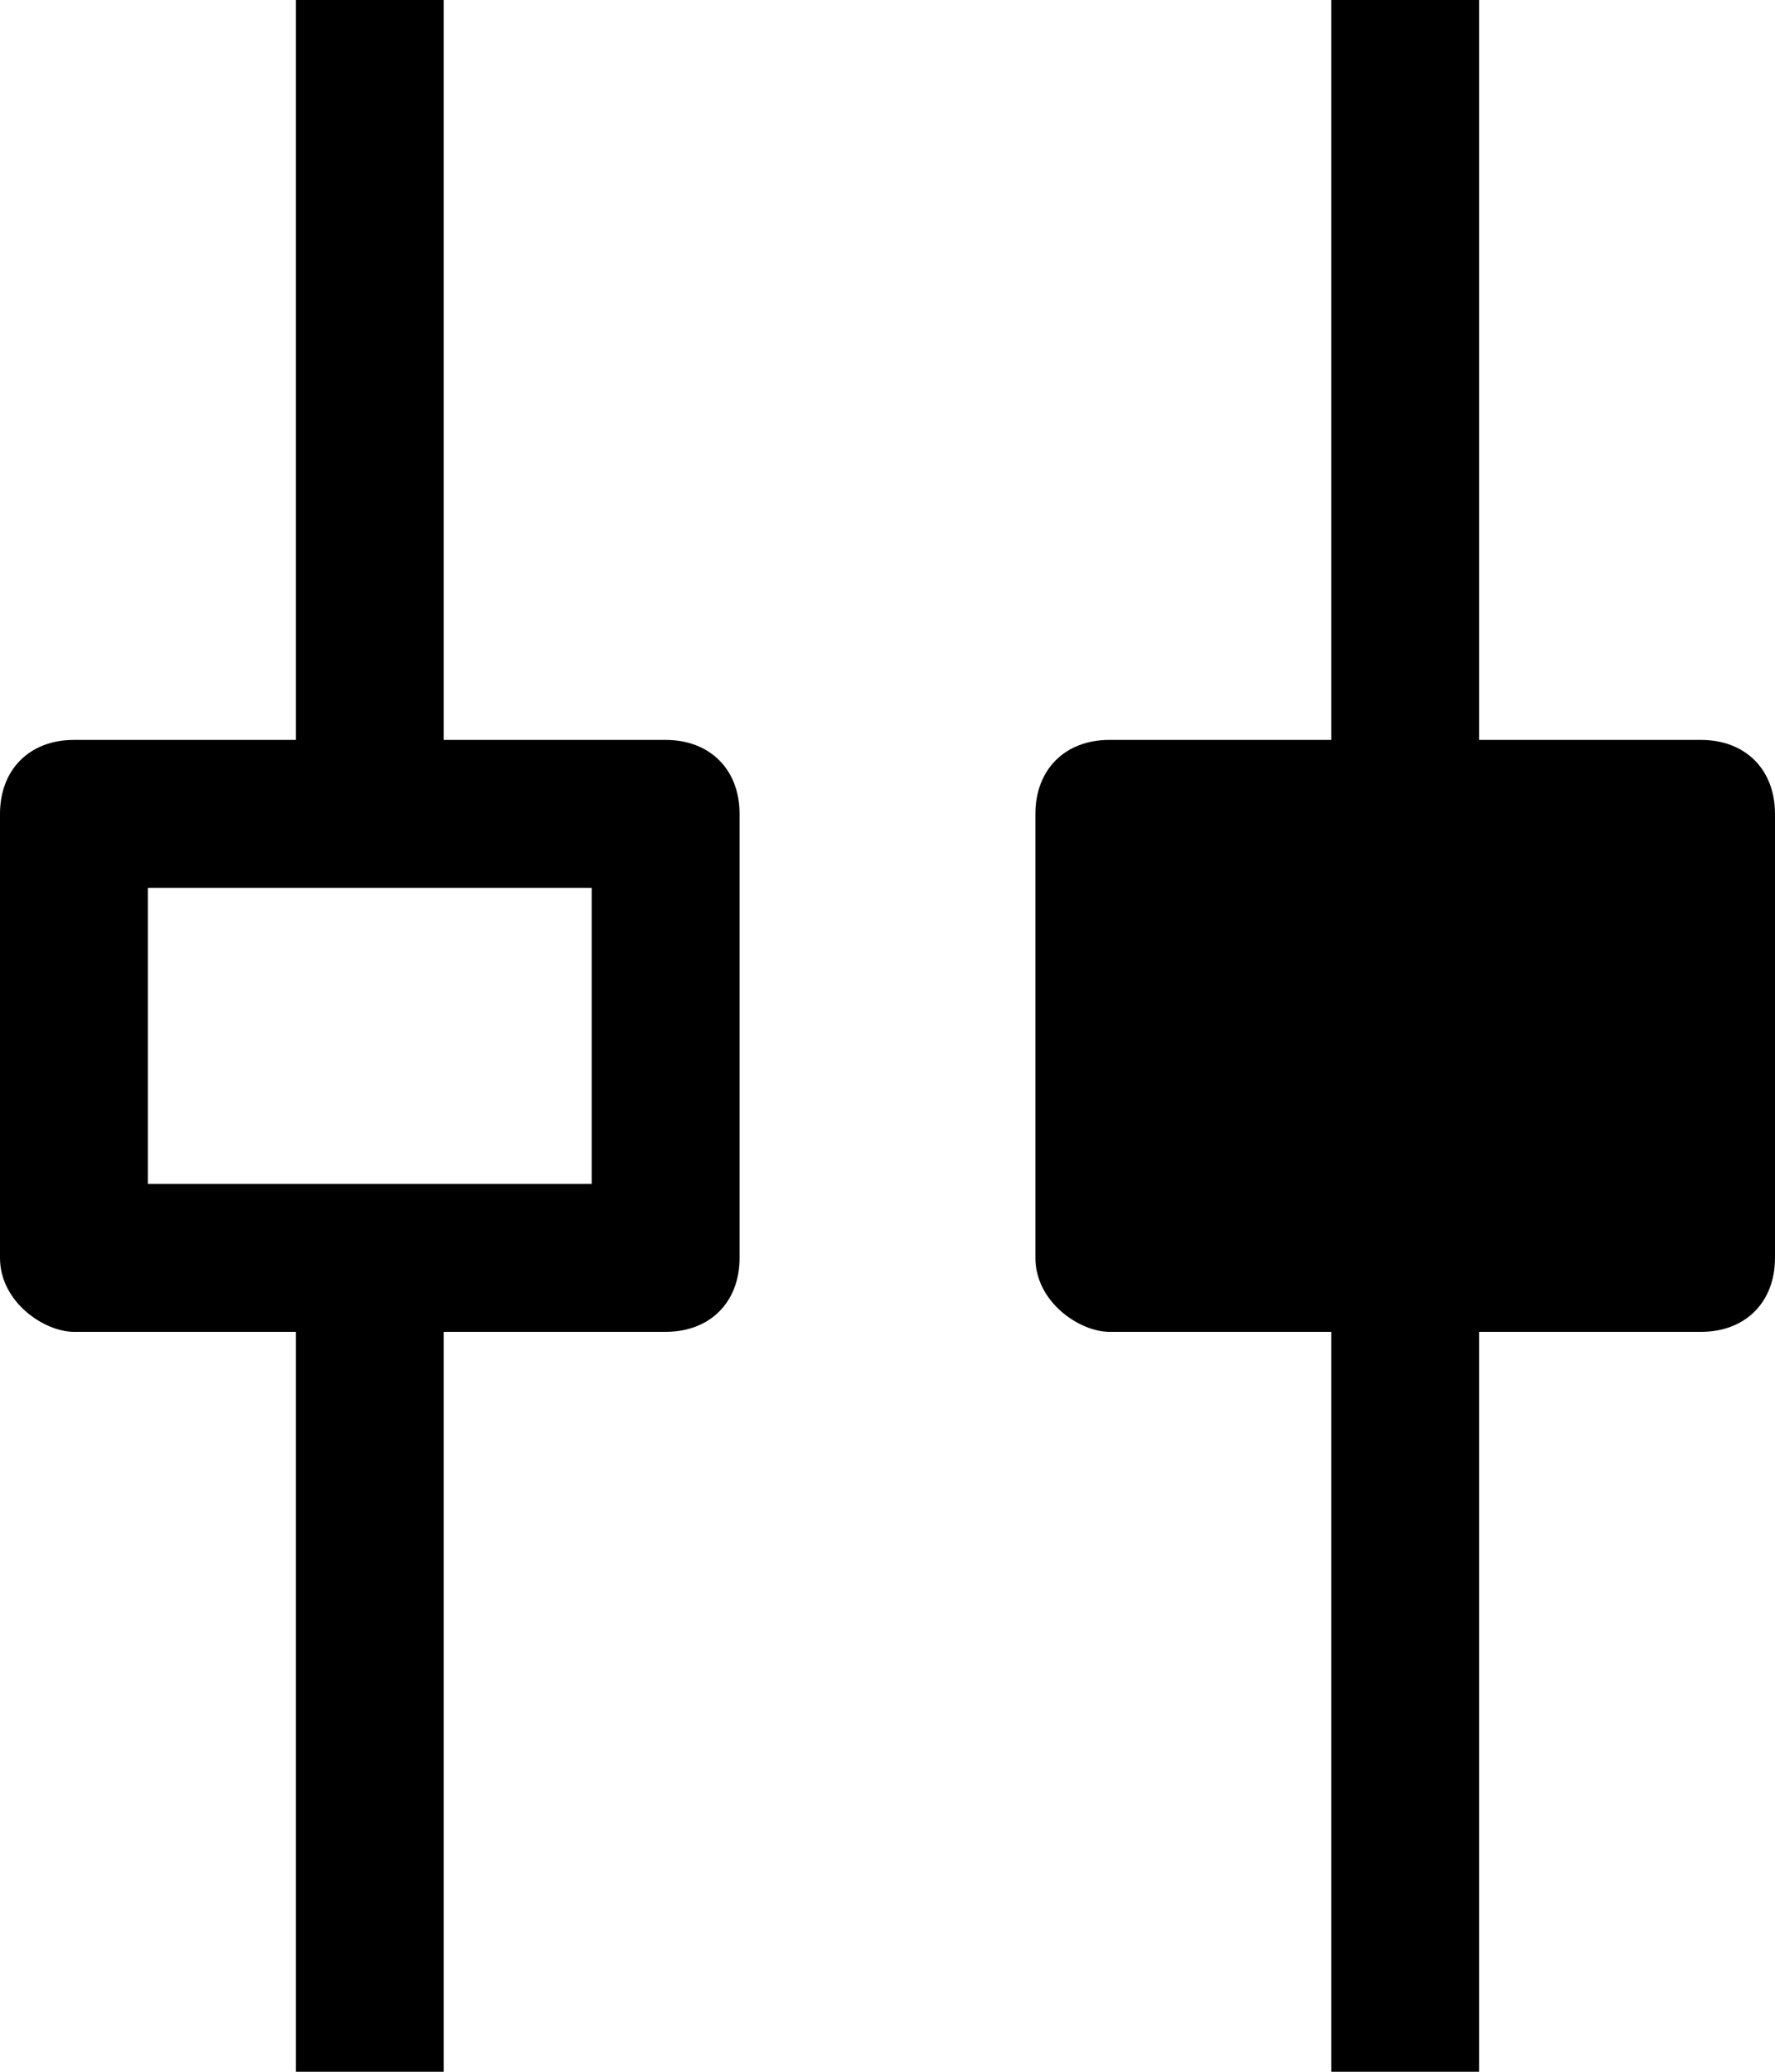 <?xml version="1.0" encoding="utf-8"?>
<svg version="1.1" xmlns="http://www.w3.org/2000/svg" xmlns:xlink="http://www.w3.org/1999/xlink"
	 xml:space="preserve"
	 id="icon-distribute-vertical"
	 x="0px" y="0px"
 	 width="12" height="14"
	 viewBox="0 0 12 14">
	<path d="M12,5.5v3C12,8.8,11.8,9,11.5,9H10v5H9V9H7.5C7.3,9,7,8.8,7,8.5v-3C7,5.2,7.2,5,7.5,5H9V0h1v5h1.5C11.8,5,12,5.2,12,5.5
		L12,5.5z M5,5.5v3C5,8.8,4.8,9,4.5,9H3v5H2V9H0.5C0.3,9,0,8.8,0,8.5v-3C0,5.2,0.2,5,0.5,5H2V0h1v5h1.5C4.8,5,5,5.2,5,5.5L5,5.5z
		 M4,6H1v2h3V6z"/>
</svg>
